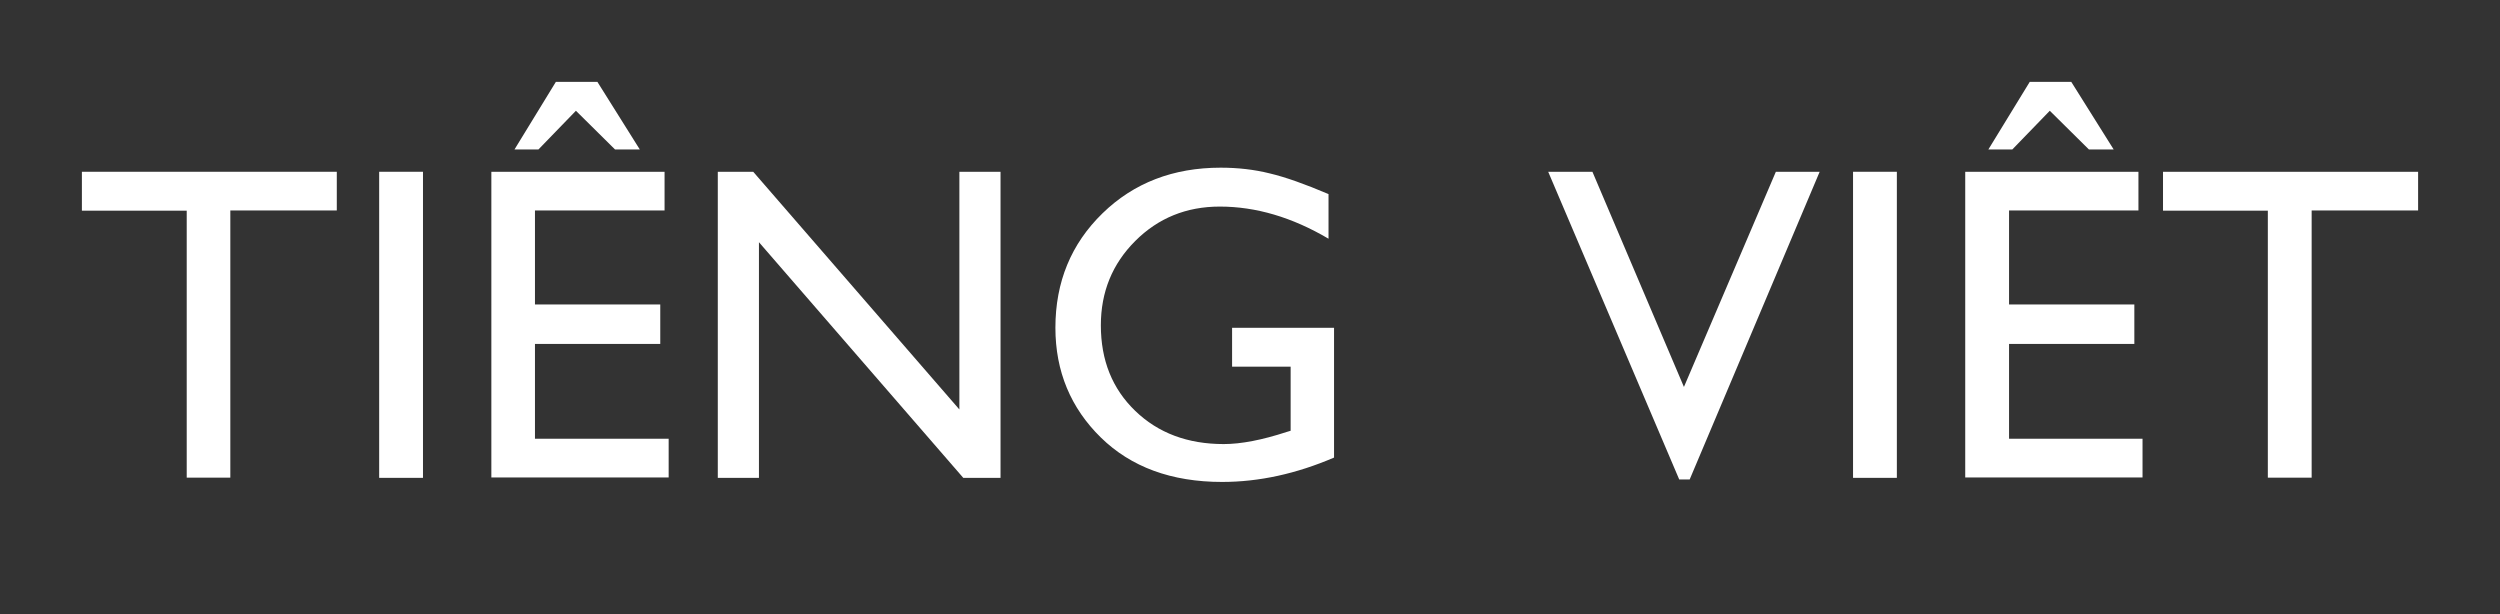 <?xml version="1.0" encoding="utf-8"?>
<!-- Generator: Adobe Illustrator 16.0.0, SVG Export Plug-In . SVG Version: 6.00 Build 0)  -->
<!DOCTYPE svg PUBLIC "-//W3C//DTD SVG 1.1//EN" "http://www.w3.org/Graphics/SVG/1.1/DTD/svg11.dtd">
<svg version="1.1" xmlns="http://www.w3.org/2000/svg" xmlns:xlink="http://www.w3.org/1999/xlink" x="0px" y="0px"
	 width="122.11px" height="30px" viewBox="2844.4 -4.21 122.11 30" enable-background="new 2844.4 -4.21 122.11 30"
	 xml:space="preserve">
<rect x="2844.4" y="-4.21" width="122.11" height="30" fill="#333333" stroke="none"/>
<g id="Layer_1">
	<g>
		<path fill="#FFFFFF" d="M2848.4,4.18h12.45v1.89h-5.2v13.05h-2.13V6.08h-5.12V4.18z"/>
		<path fill="#FFFFFF" d="M2862.92,4.18h2.14v14.95h-2.14V4.18z"/>
		<path fill="#FFFFFF" d="M2868.4,4.18h8.46v1.89h-6.33v4.59h6.12v1.93h-6.12v4.63h6.53v1.89h-8.66V4.18z M2873.58-0.21l2.07,3.3
			h-1.21l-1.91-1.89l-1.83,1.89h-1.17l2.02-3.3H2873.58z"/>
		<path fill="#FFFFFF" d="M2891.25,4.18h2.02v14.95h-1.82l-9.98-11.51v11.51h-2.01V4.18h1.73l10.07,11.61V4.18z"/>
		<path fill="#FFFFFF" d="M2904.57,11.8h4.99v6.34c-1.84,0.79-3.66,1.19-5.47,1.19c-2.47,0-4.45-0.73-5.92-2.17
			s-2.22-3.23-2.22-5.36c0-2.24,0.77-4.1,2.3-5.59c1.53-1.49,3.46-2.23,5.77-2.23c0.84,0,1.64,0.09,2.4,0.28
			c0.76,0.18,1.72,0.52,2.87,1.01v2.18c-1.78-1.05-3.55-1.57-5.31-1.57c-1.63,0-3.01,0.56-4.13,1.68c-1.12,1.12-1.68,2.49-1.68,4.12
			c0,1.71,0.56,3.1,1.68,4.18c1.12,1.08,2.56,1.62,4.32,1.62c0.85,0,1.88-0.2,3.07-0.59l0.2-0.06v-3.13h-2.86V11.8z"/>
		<path fill="#FFFFFF" d="M2931.14,4.18h2.14l-6.35,15.03h-0.51l-6.4-15.03h2.16l4.47,10.51L2931.14,4.18z"/>
		<path fill="#FFFFFF" d="M2934.91,4.18h2.14v14.95h-2.14V4.18z"/>
		<path fill="#FFFFFF" d="M2940.39,4.18h8.46v1.89h-6.32v4.59h6.12v1.93h-6.12v4.63h6.52v1.89h-8.66V4.18z M2945.57-0.21l2.07,3.3
			h-1.21l-1.91-1.89l-1.83,1.89h-1.17l2.02-3.3H2945.57z"/>
		<path fill="#FFFFFF" d="M2950.06,4.18h12.45v1.89h-5.2v13.05h-2.14V6.08h-5.12V4.18z"/>
	</g>
</g>
<g id="nyt_x5F_exporter_x5F_info" display="none">
</g>
</svg>
